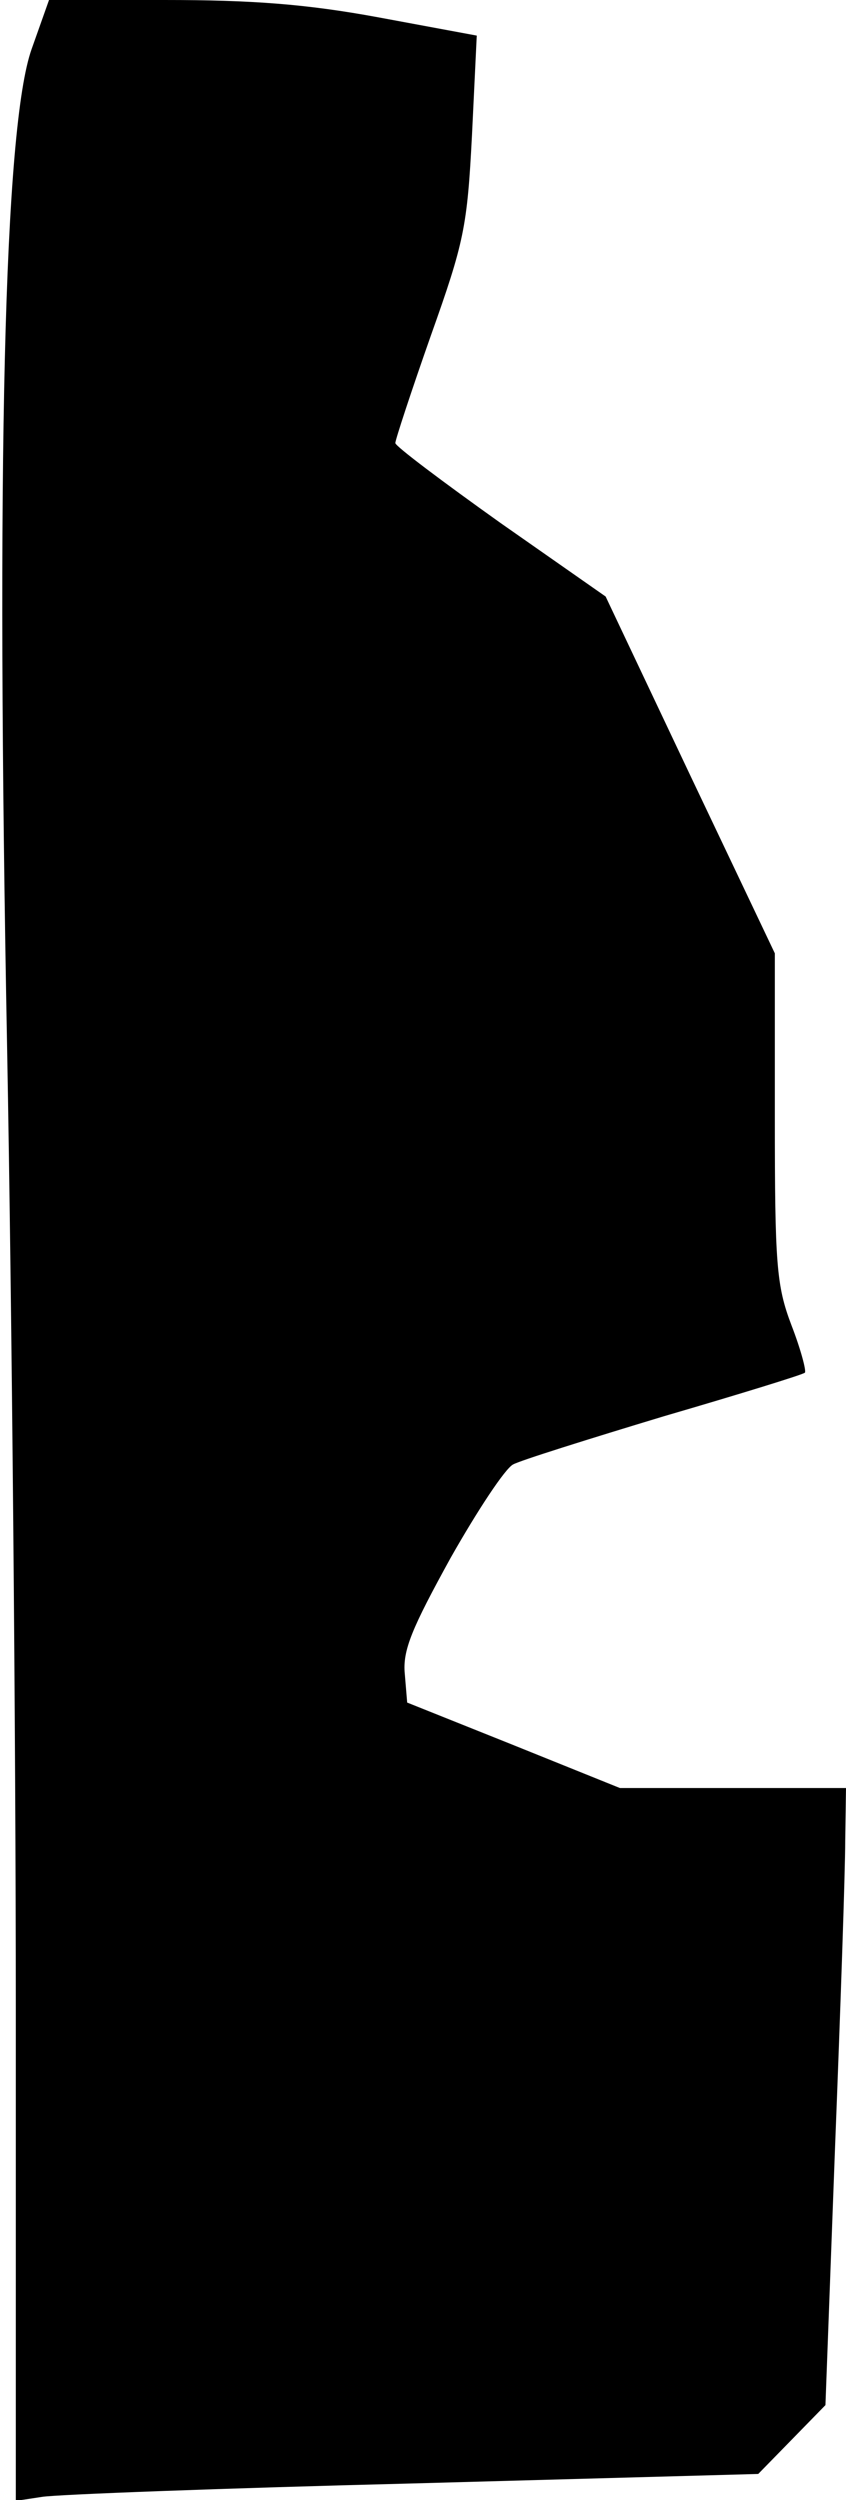 <?xml version="1.0" standalone="no"?>
<!DOCTYPE svg PUBLIC "-//W3C//DTD SVG 20010904//EN"
 "http://www.w3.org/TR/2001/REC-SVG-20010904/DTD/svg10.dtd">
<svg version="1.0" xmlns="http://www.w3.org/2000/svg"
 width="107pt" height="316pt" viewBox="0 0 107 316"
 preserveAspectRatio="xMidYMid meet">
<g transform="translate(0,316) scale(0.1,-0.1)"
fill="#000000" stroke="none">
<path fill="#000000" stroke="none" d="M40 3098 c-35 -99 -45 -524 -31 -1263
6 -324 11 -870 11 -1213 l0 -623 33 5 c17 3 229 11 469 17 l437 12 43 44 42
43 12 322 c7 178 13 353 13 391 l1 67 -143 0 -143 0 -134 54 -135 54 -3 36
c-3 30 9 58 58 147 34 60 69 113 79 118 9 5 95 32 191 61 96 28 177 53 178 55
2 2 -5 29 -17 60 -19 50 -21 77 -21 263 l0 207 -107 225 -107 226 -133 93
c-73 52 -133 97 -133 101 0 4 20 65 45 136 42 118 46 137 52 254 l6 125 -124
23 c-92 17 -161 22 -271 22 l-146 0 -22 -62z"/>
</g>
</svg>
